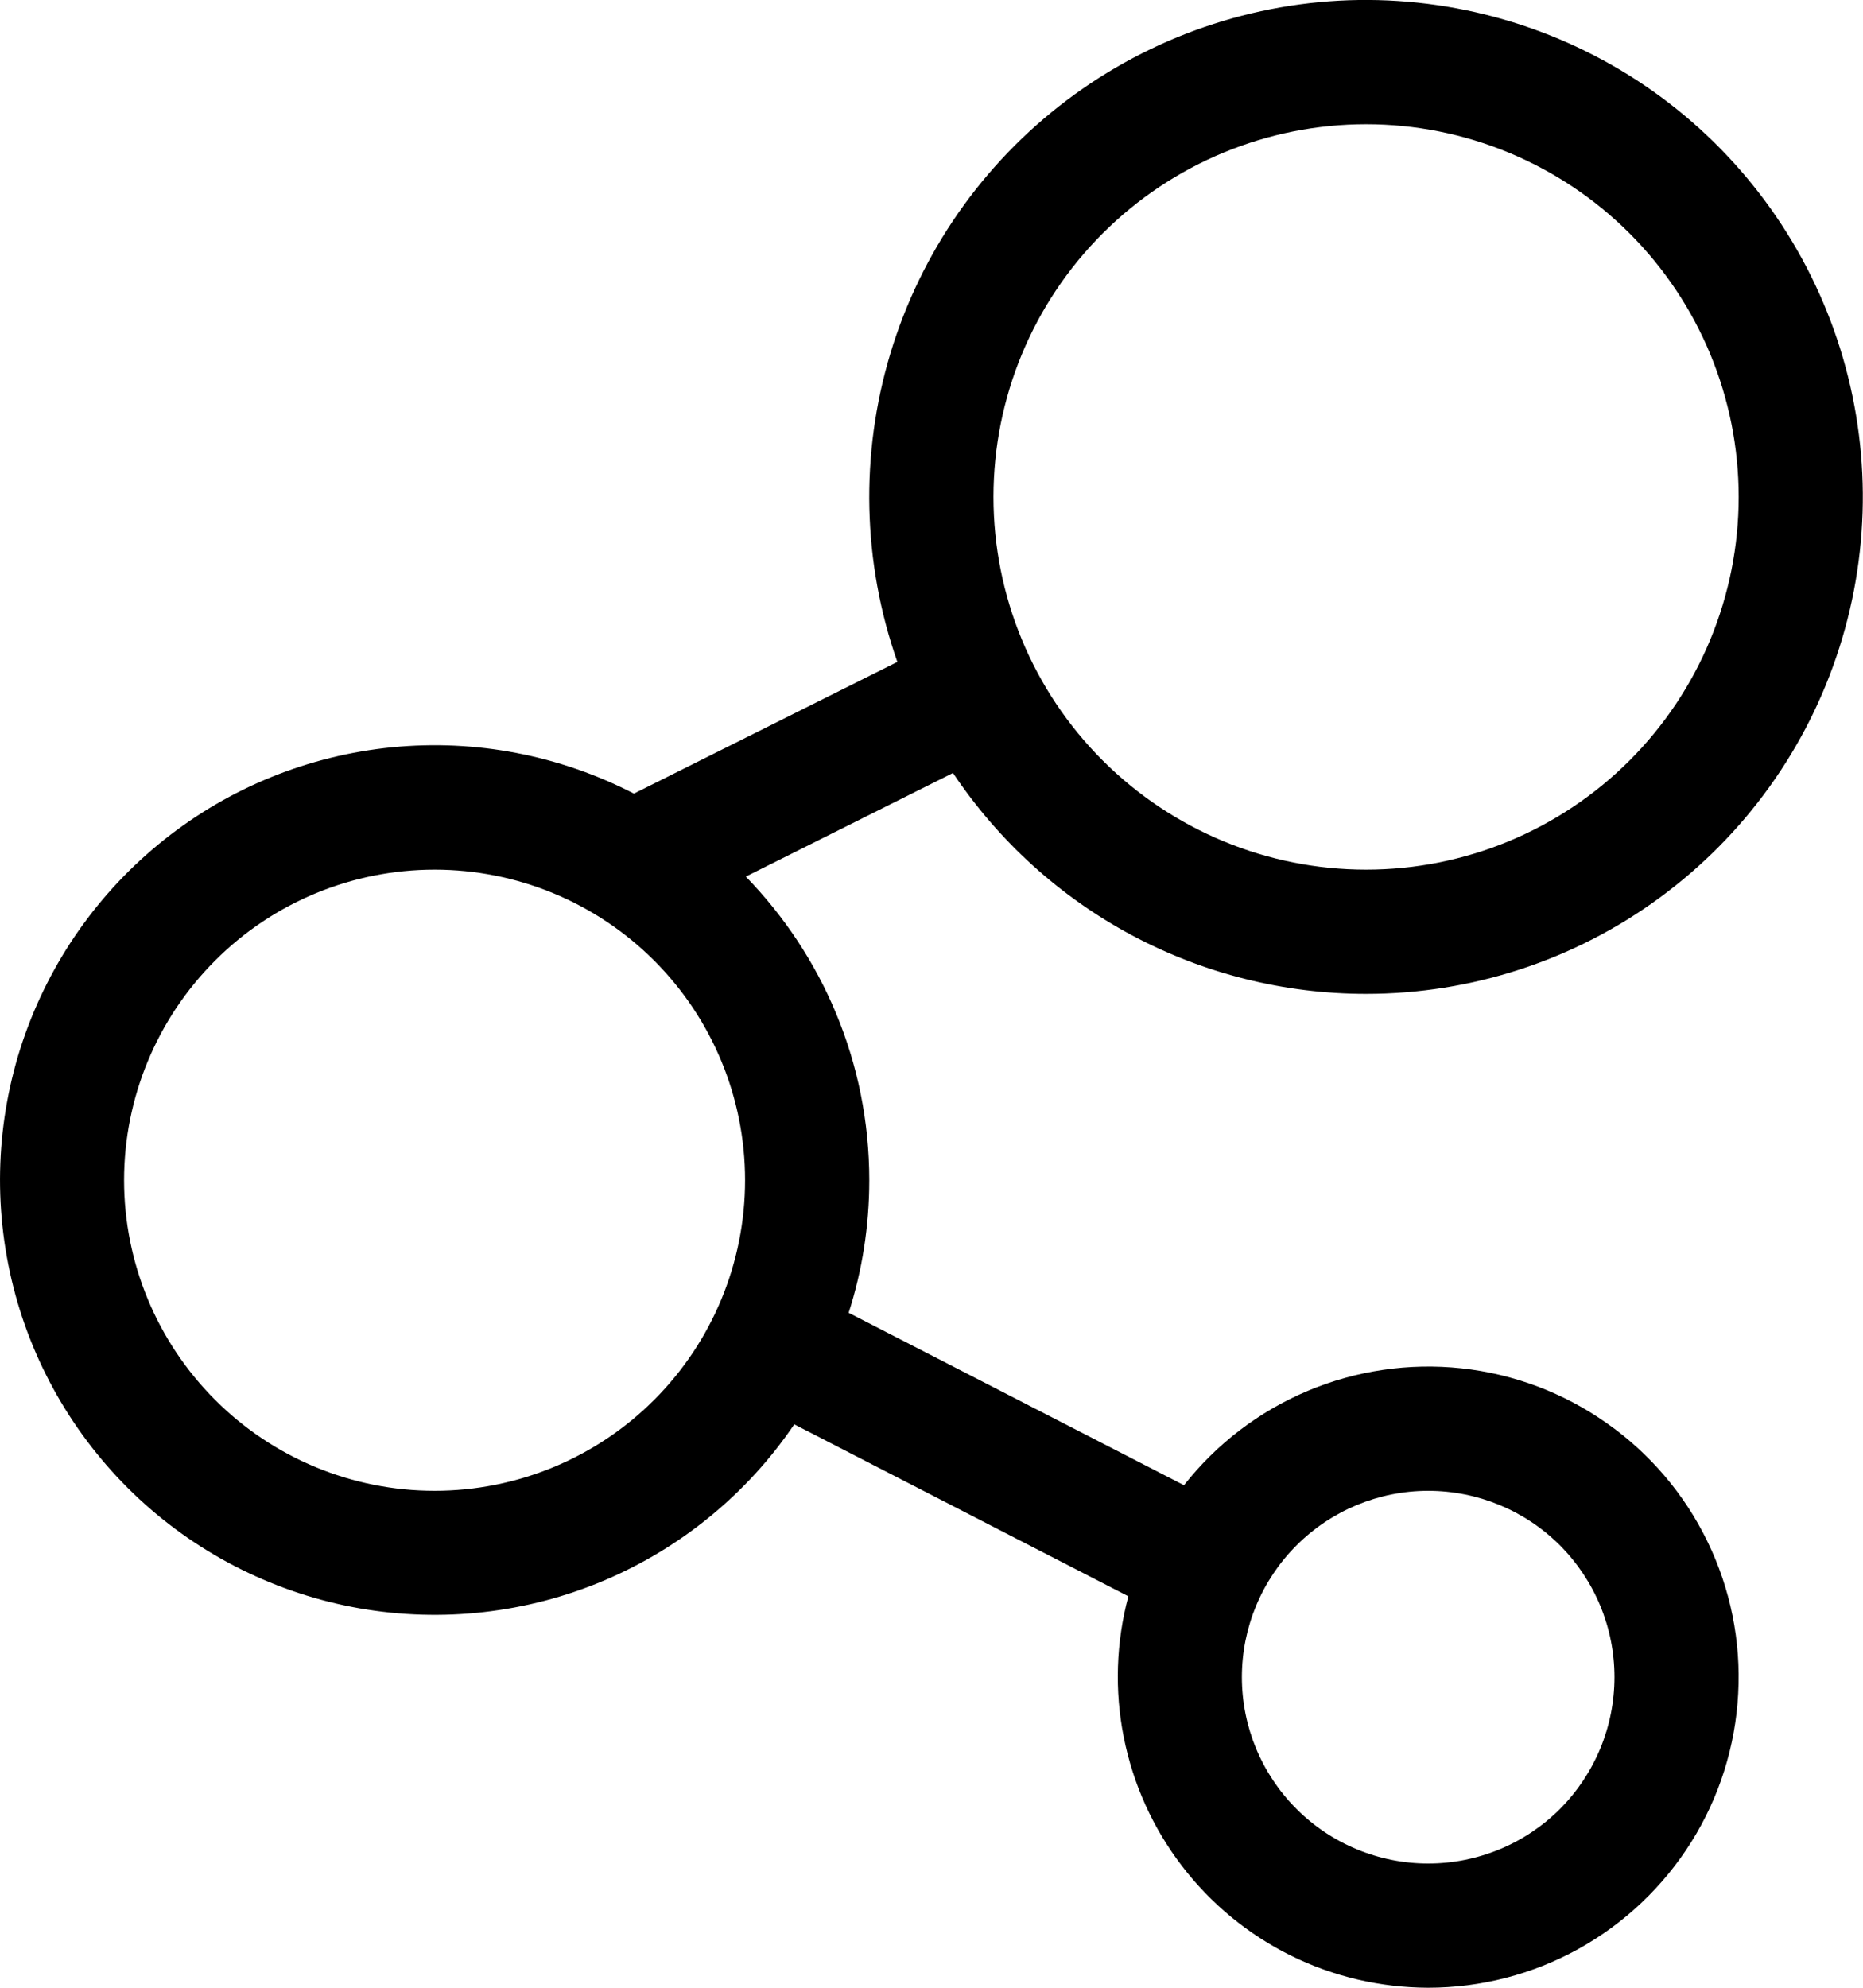 <svg width="15" height="16" viewBox="0 0 15 16" fill="none" xmlns="http://www.w3.org/2000/svg">
<path d="M10.999 8C11.848 8 12.675 7.73 13.36 7.228C14.045 6.727 14.553 6.021 14.81 5.212C15.068 4.403 15.061 3.534 14.791 2.729C14.521 1.924 14.003 1.226 13.31 0.735C12.617 0.245 11.786 -0.012 10.938 0C10.089 0.013 9.266 0.296 8.589 0.807C7.911 1.319 7.414 2.032 7.169 2.845C6.924 3.658 6.944 4.527 7.225 5.328L5.104 6.388C4.505 6.079 3.829 5.949 3.158 6.015C2.487 6.081 1.849 6.339 1.322 6.759C0.794 7.179 0.399 7.742 0.183 8.381C-0.032 9.02 -0.058 9.708 0.108 10.361C0.274 11.015 0.626 11.606 1.12 12.065C1.614 12.523 2.231 12.829 2.895 12.946C3.559 13.062 4.243 12.985 4.864 12.722C5.485 12.459 6.017 12.023 6.395 11.465L9.085 12.849C8.986 13.22 8.973 13.608 9.048 13.984C9.123 14.361 9.283 14.715 9.516 15.019C9.749 15.324 10.05 15.571 10.393 15.741C10.737 15.911 11.116 15.999 11.499 16C11.923 16 12.34 15.892 12.71 15.687C13.081 15.481 13.393 15.185 13.618 14.826C13.843 14.467 13.973 14.056 13.995 13.633C14.018 13.21 13.933 12.788 13.747 12.407C13.562 12.026 13.283 11.698 12.936 11.455C12.59 11.211 12.187 11.059 11.766 11.014C11.344 10.969 10.918 11.032 10.528 11.196C10.137 11.361 9.795 11.622 9.533 11.955L6.833 10.567C6.941 10.231 6.999 9.872 6.999 9.5C6.999 8.55 6.619 7.687 6.005 7.056L7.673 6.222C8.039 6.769 8.533 7.218 9.113 7.528C9.694 7.838 10.341 8 10.999 8ZM10.999 7C10.204 7 9.441 6.684 8.878 6.121C8.315 5.559 7.999 4.796 7.999 4C7.999 3.204 8.315 2.441 8.878 1.879C9.441 1.316 10.204 1 10.999 1C11.795 1 12.558 1.316 13.121 1.879C13.683 2.441 13.999 3.204 13.999 4C13.999 4.796 13.683 5.559 13.121 6.121C12.558 6.684 11.795 7 10.999 7ZM3.499 12C2.836 12 2.2 11.737 1.732 11.268C1.263 10.799 0.999 10.163 0.999 9.5C0.999 8.837 1.263 8.201 1.732 7.732C2.2 7.263 2.836 7 3.499 7C4.162 7 4.798 7.263 5.267 7.732C5.736 8.201 5.999 8.837 5.999 9.5C5.999 10.163 5.736 10.799 5.267 11.268C4.798 11.737 4.162 12 3.499 12ZM12.999 13.5C12.999 13.898 12.841 14.279 12.56 14.561C12.279 14.842 11.897 15 11.499 15C11.102 15 10.72 14.842 10.439 14.561C10.157 14.279 9.999 13.898 9.999 13.5C9.999 13.102 10.157 12.721 10.439 12.439C10.72 12.158 11.102 12 11.499 12C11.897 12 12.279 12.158 12.56 12.439C12.841 12.721 12.999 13.102 12.999 13.5Z" fill="black"/>
</svg>
